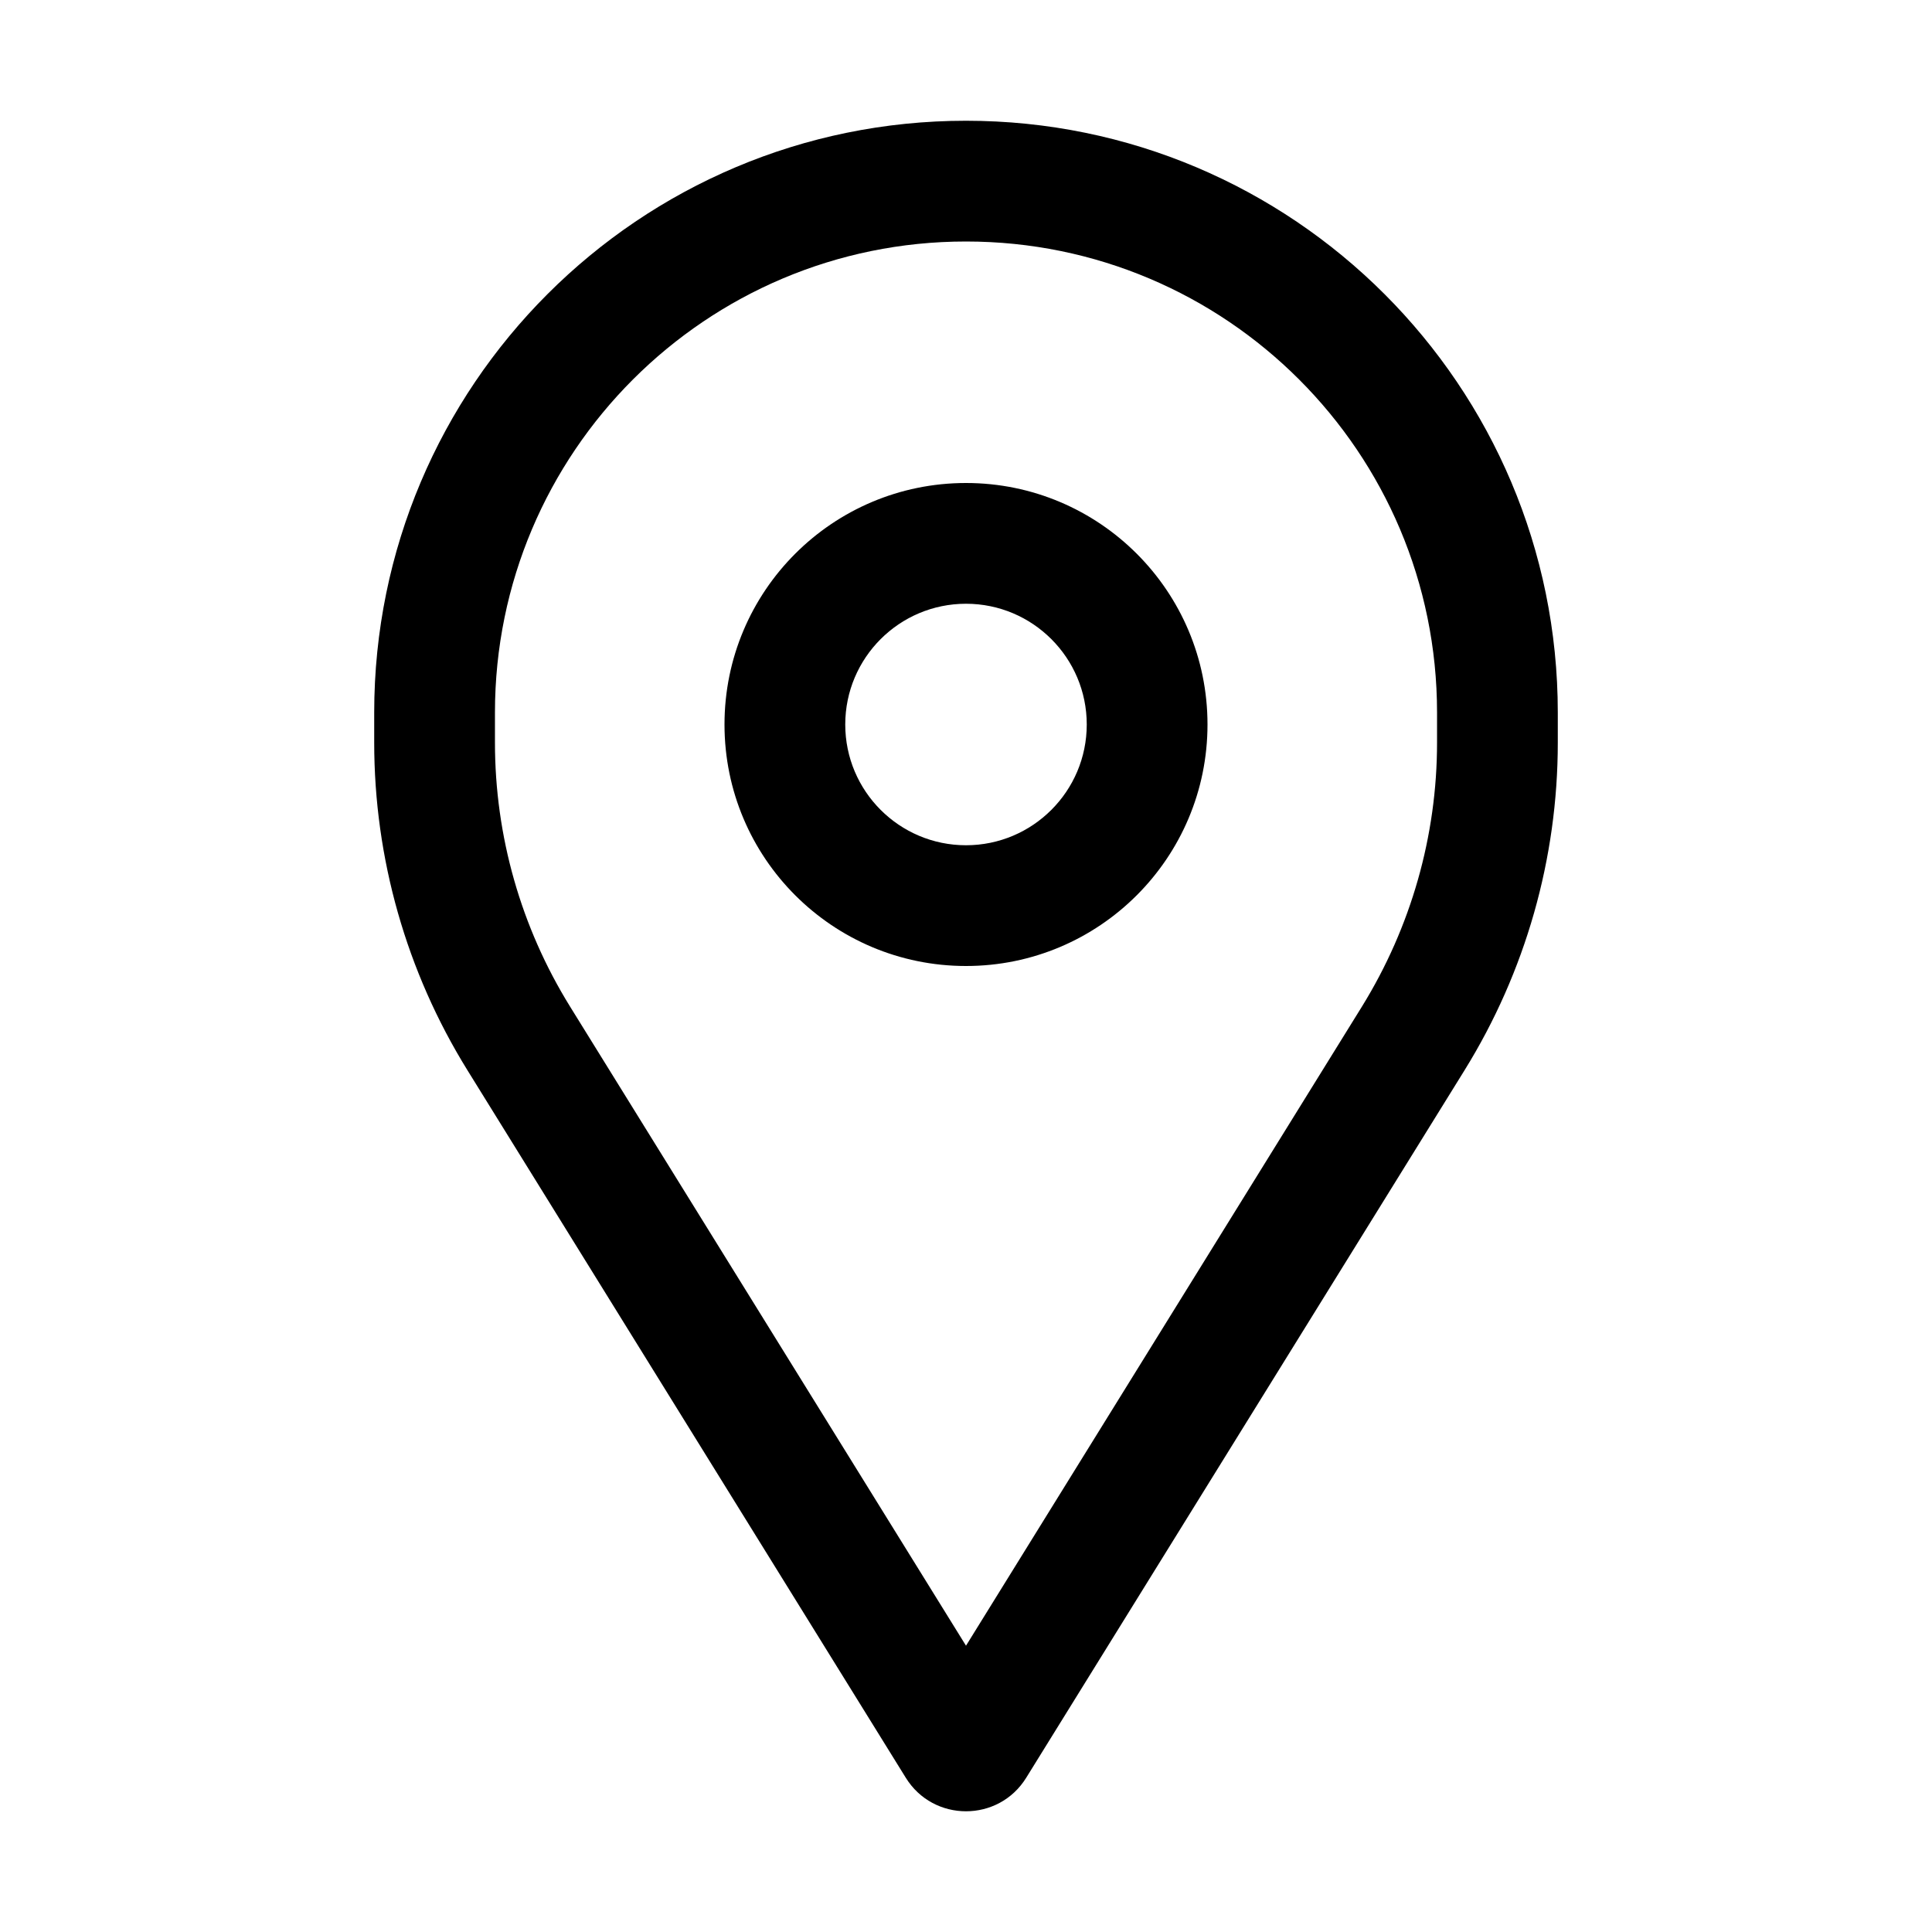 <svg viewBox="0 0 16 16" width="16" height="16"><path d="M10 6C10 7.105 9.104 8 8 8 6.895 8 6 7.105 6 6 6 4.895 6.895 4 8 4 9.104 4 10 4.895 10 6ZM9 6C9 5.448 8.552 5 8 5 7.448 5 7 5.448 7 6 7 6.552 7.448 7 8 7 8.552 7 9 6.552 9 6ZM3.099 5.901C3.099 3.194 5.293 1 8 1 10.707 1 12.901 3.194 12.901 5.901V6.15C12.901 7.109 12.634 8.048 12.129 8.863L8.499 14.722C8.27 15.093 7.73 15.093 7.501 14.722L3.871 8.863C3.366 8.048 3.099 7.109 3.099 6.15V5.901ZM4.099 6.15C4.099 6.923 4.314 7.679 4.721 8.336L8 13.629 11.279 8.336C11.685 7.679 11.901 6.923 11.901 6.15V5.901C11.901 3.747 10.155 2 8 2 5.846 2 4.099 3.747 4.099 5.901V6.15Z"></path></svg>